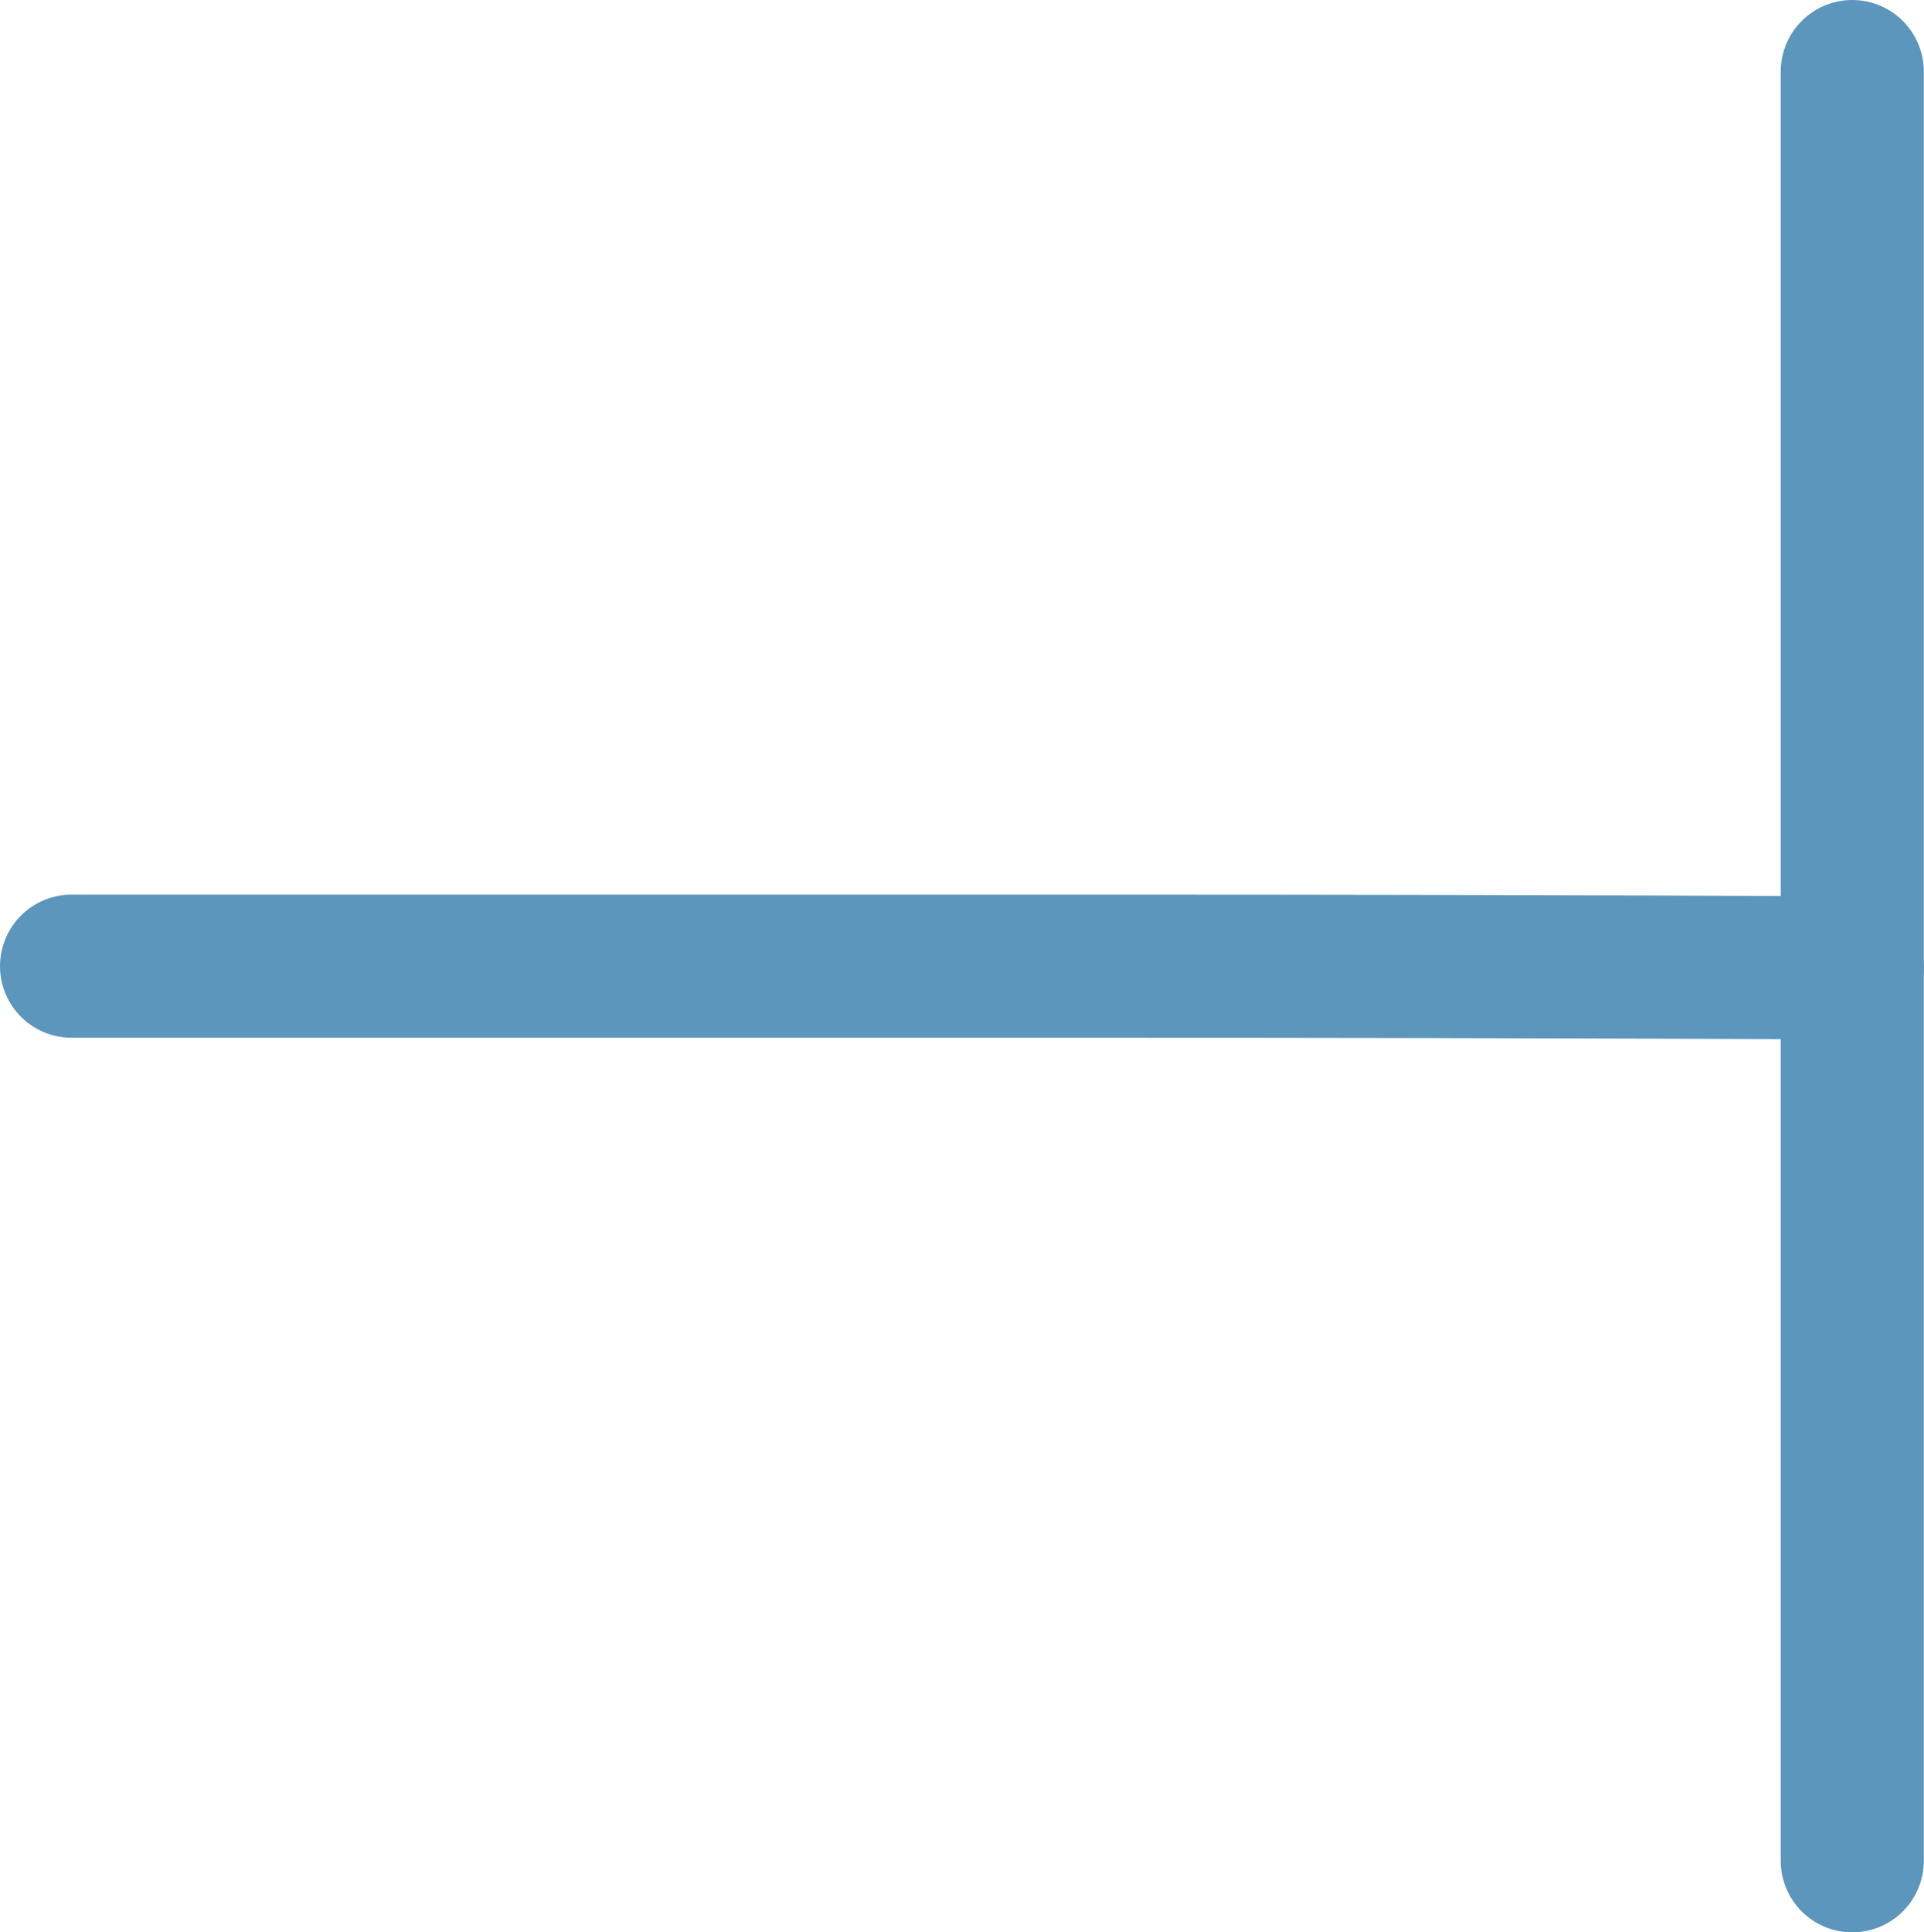 <svg xmlns="http://www.w3.org/2000/svg" width="53.775" height="54" viewBox="0 0 53.775 54">
  <g id="Group_6" data-name="Group 6" transform="translate(2 2)">
    <path id="Path_2" data-name="Path 2" d="M50.743.048S42.171,0,29.957,0H.973" transform="translate(-0.973 25)" fill="none" stroke="#5c96bc" stroke-linecap="round" stroke-width="4"/>
    <line id="Line_1" data-name="Line 1" y2="50" transform="translate(49.77)" fill="none" stroke="#5c96bc" stroke-linecap="round" stroke-width="4"/>
  </g>
</svg>
